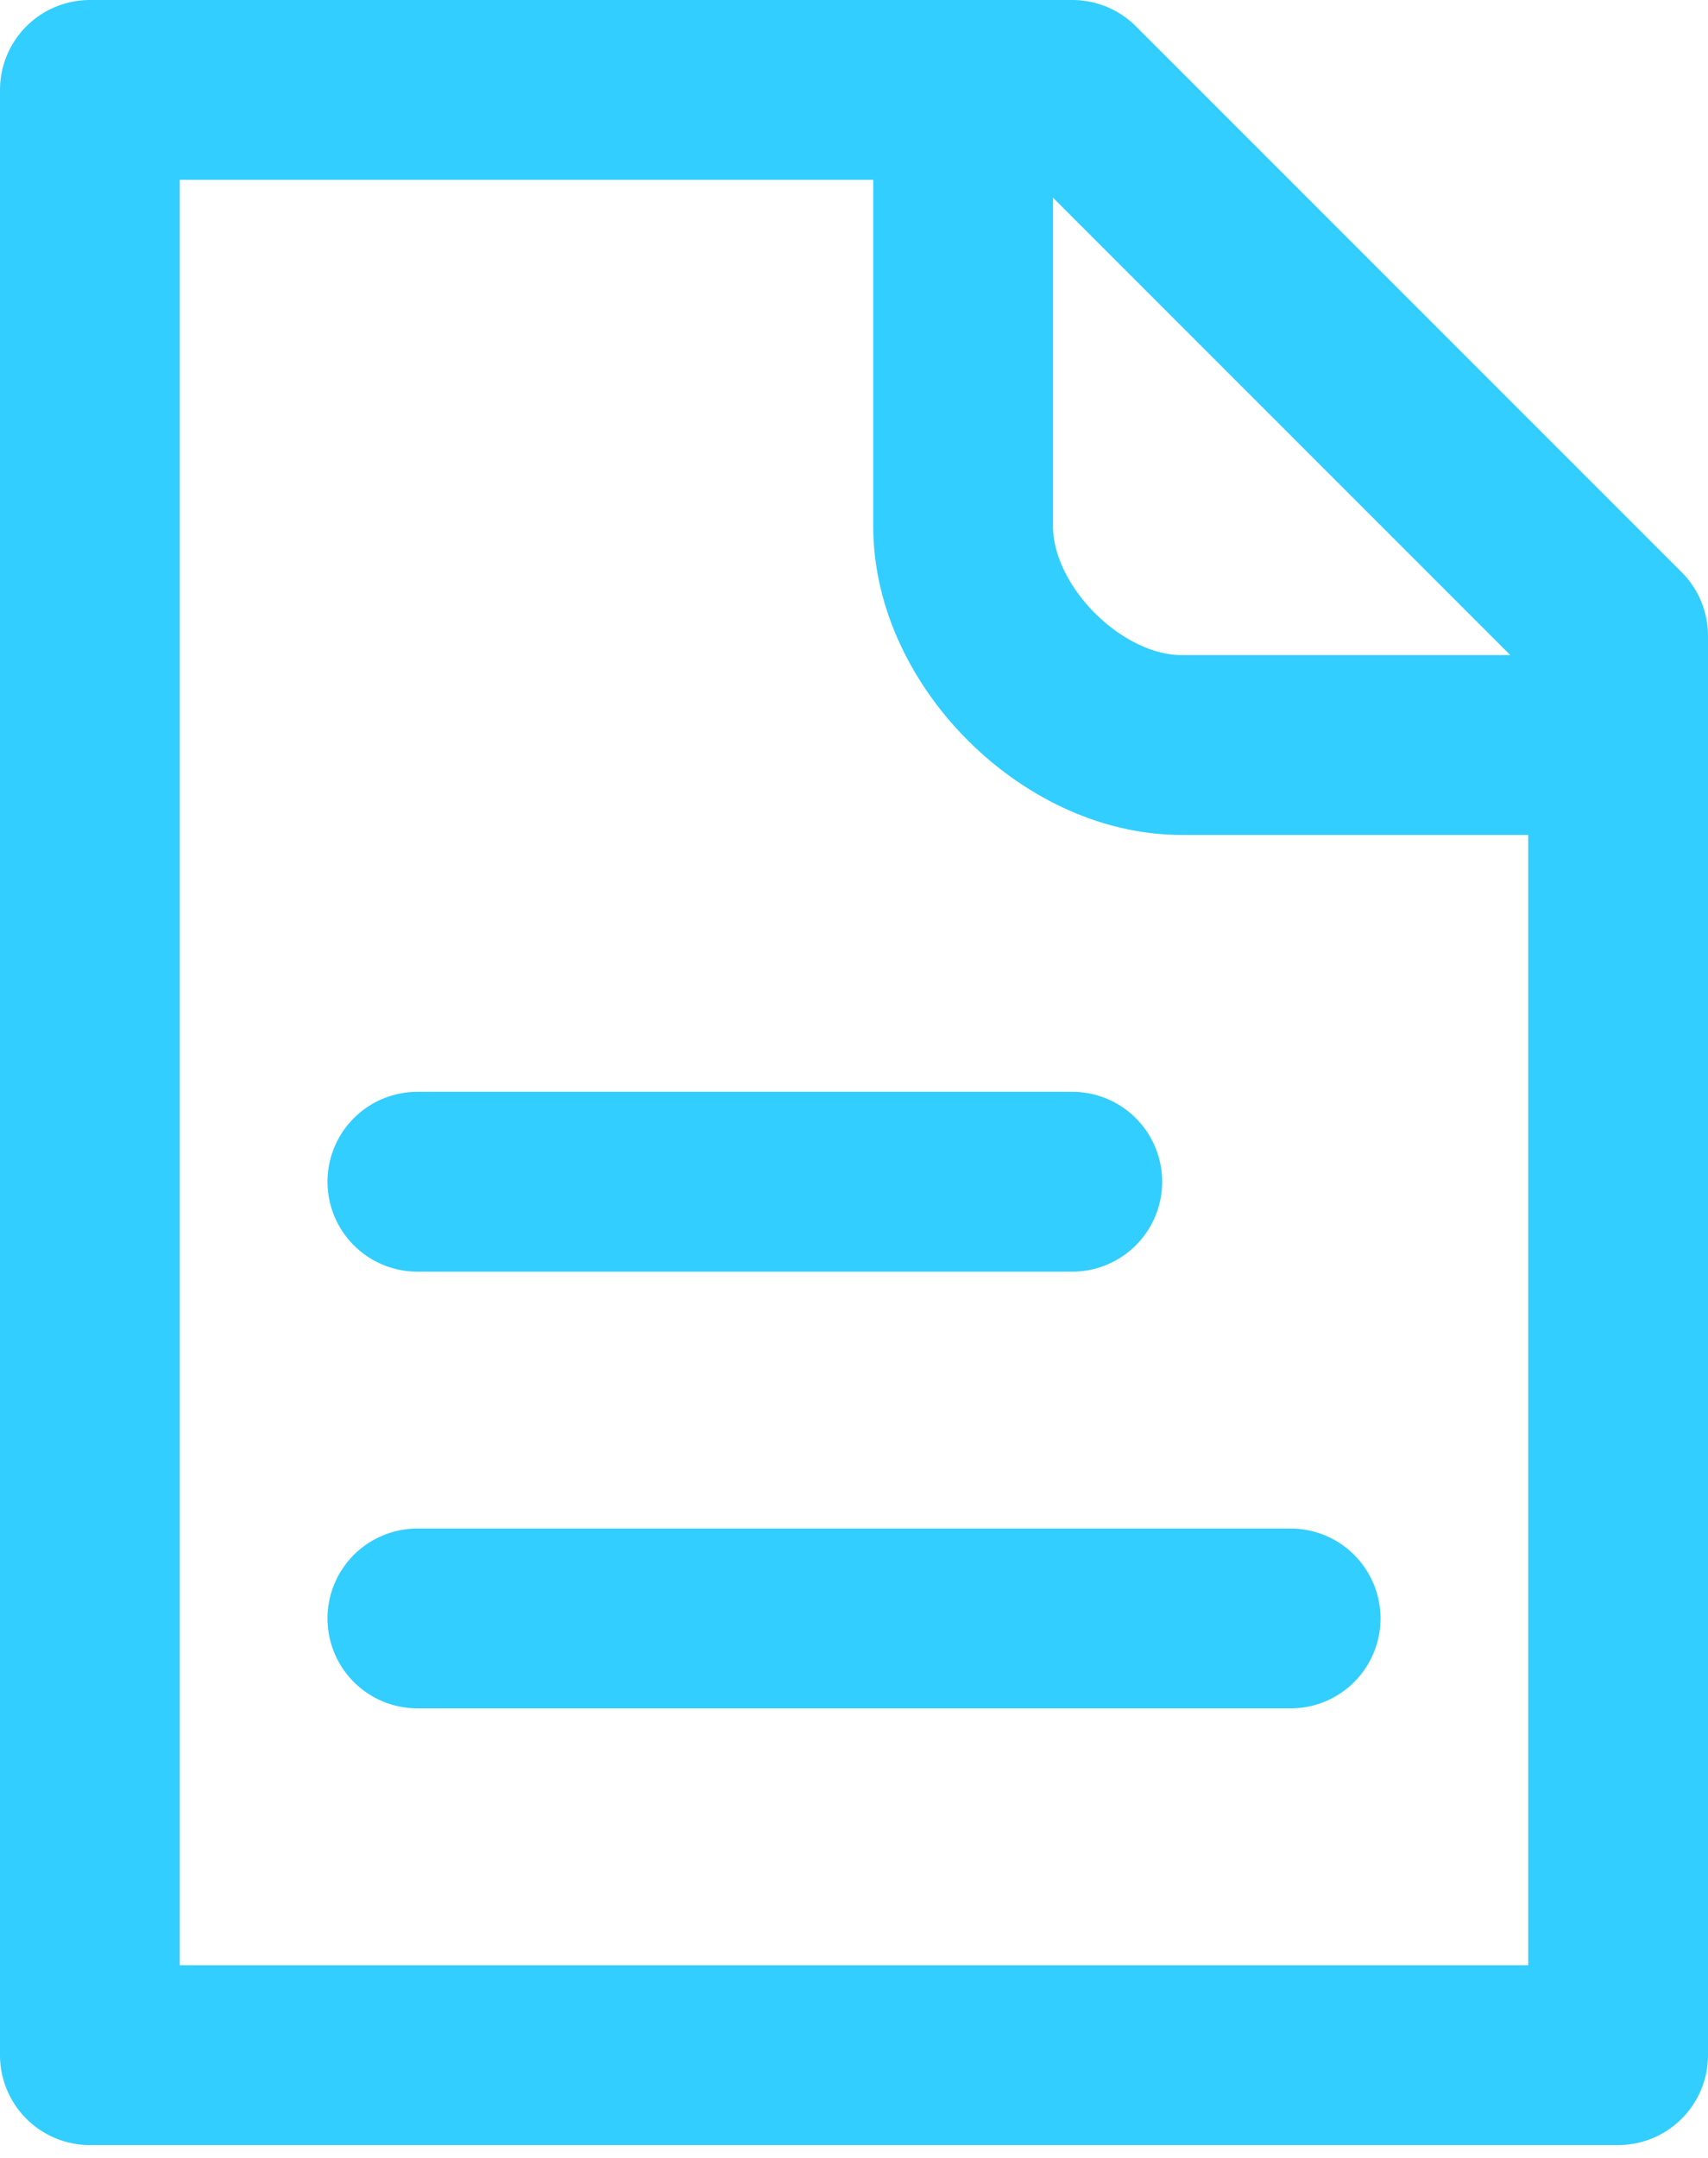 <svg width="19" height="24" viewBox="0 0 19 24" fill="none" xmlns="http://www.w3.org/2000/svg">
<path d="M4.643 13.143H11.928" stroke="#32CEFF" stroke-width="2" stroke-linecap="round" stroke-linejoin="round"/>
<path d="M4.643 18H14.357" stroke="#32CEFF" stroke-width="2" stroke-linecap="round" stroke-linejoin="round"/>
<path d="M18 22.857H1V1H10.714H11.929L18 7.071V8.286V22.857Z" stroke="#32CEFF" stroke-width="2" stroke-linecap="round" stroke-linejoin="round"/>
<path d="M10.714 1V5.857C10.714 7.071 11.928 8.286 13.142 8.286C14.357 8.286 16.988 8.286 18 8.286" stroke="#32CEFF" stroke-width="2" stroke-linecap="round" stroke-linejoin="round"/>
</svg>
